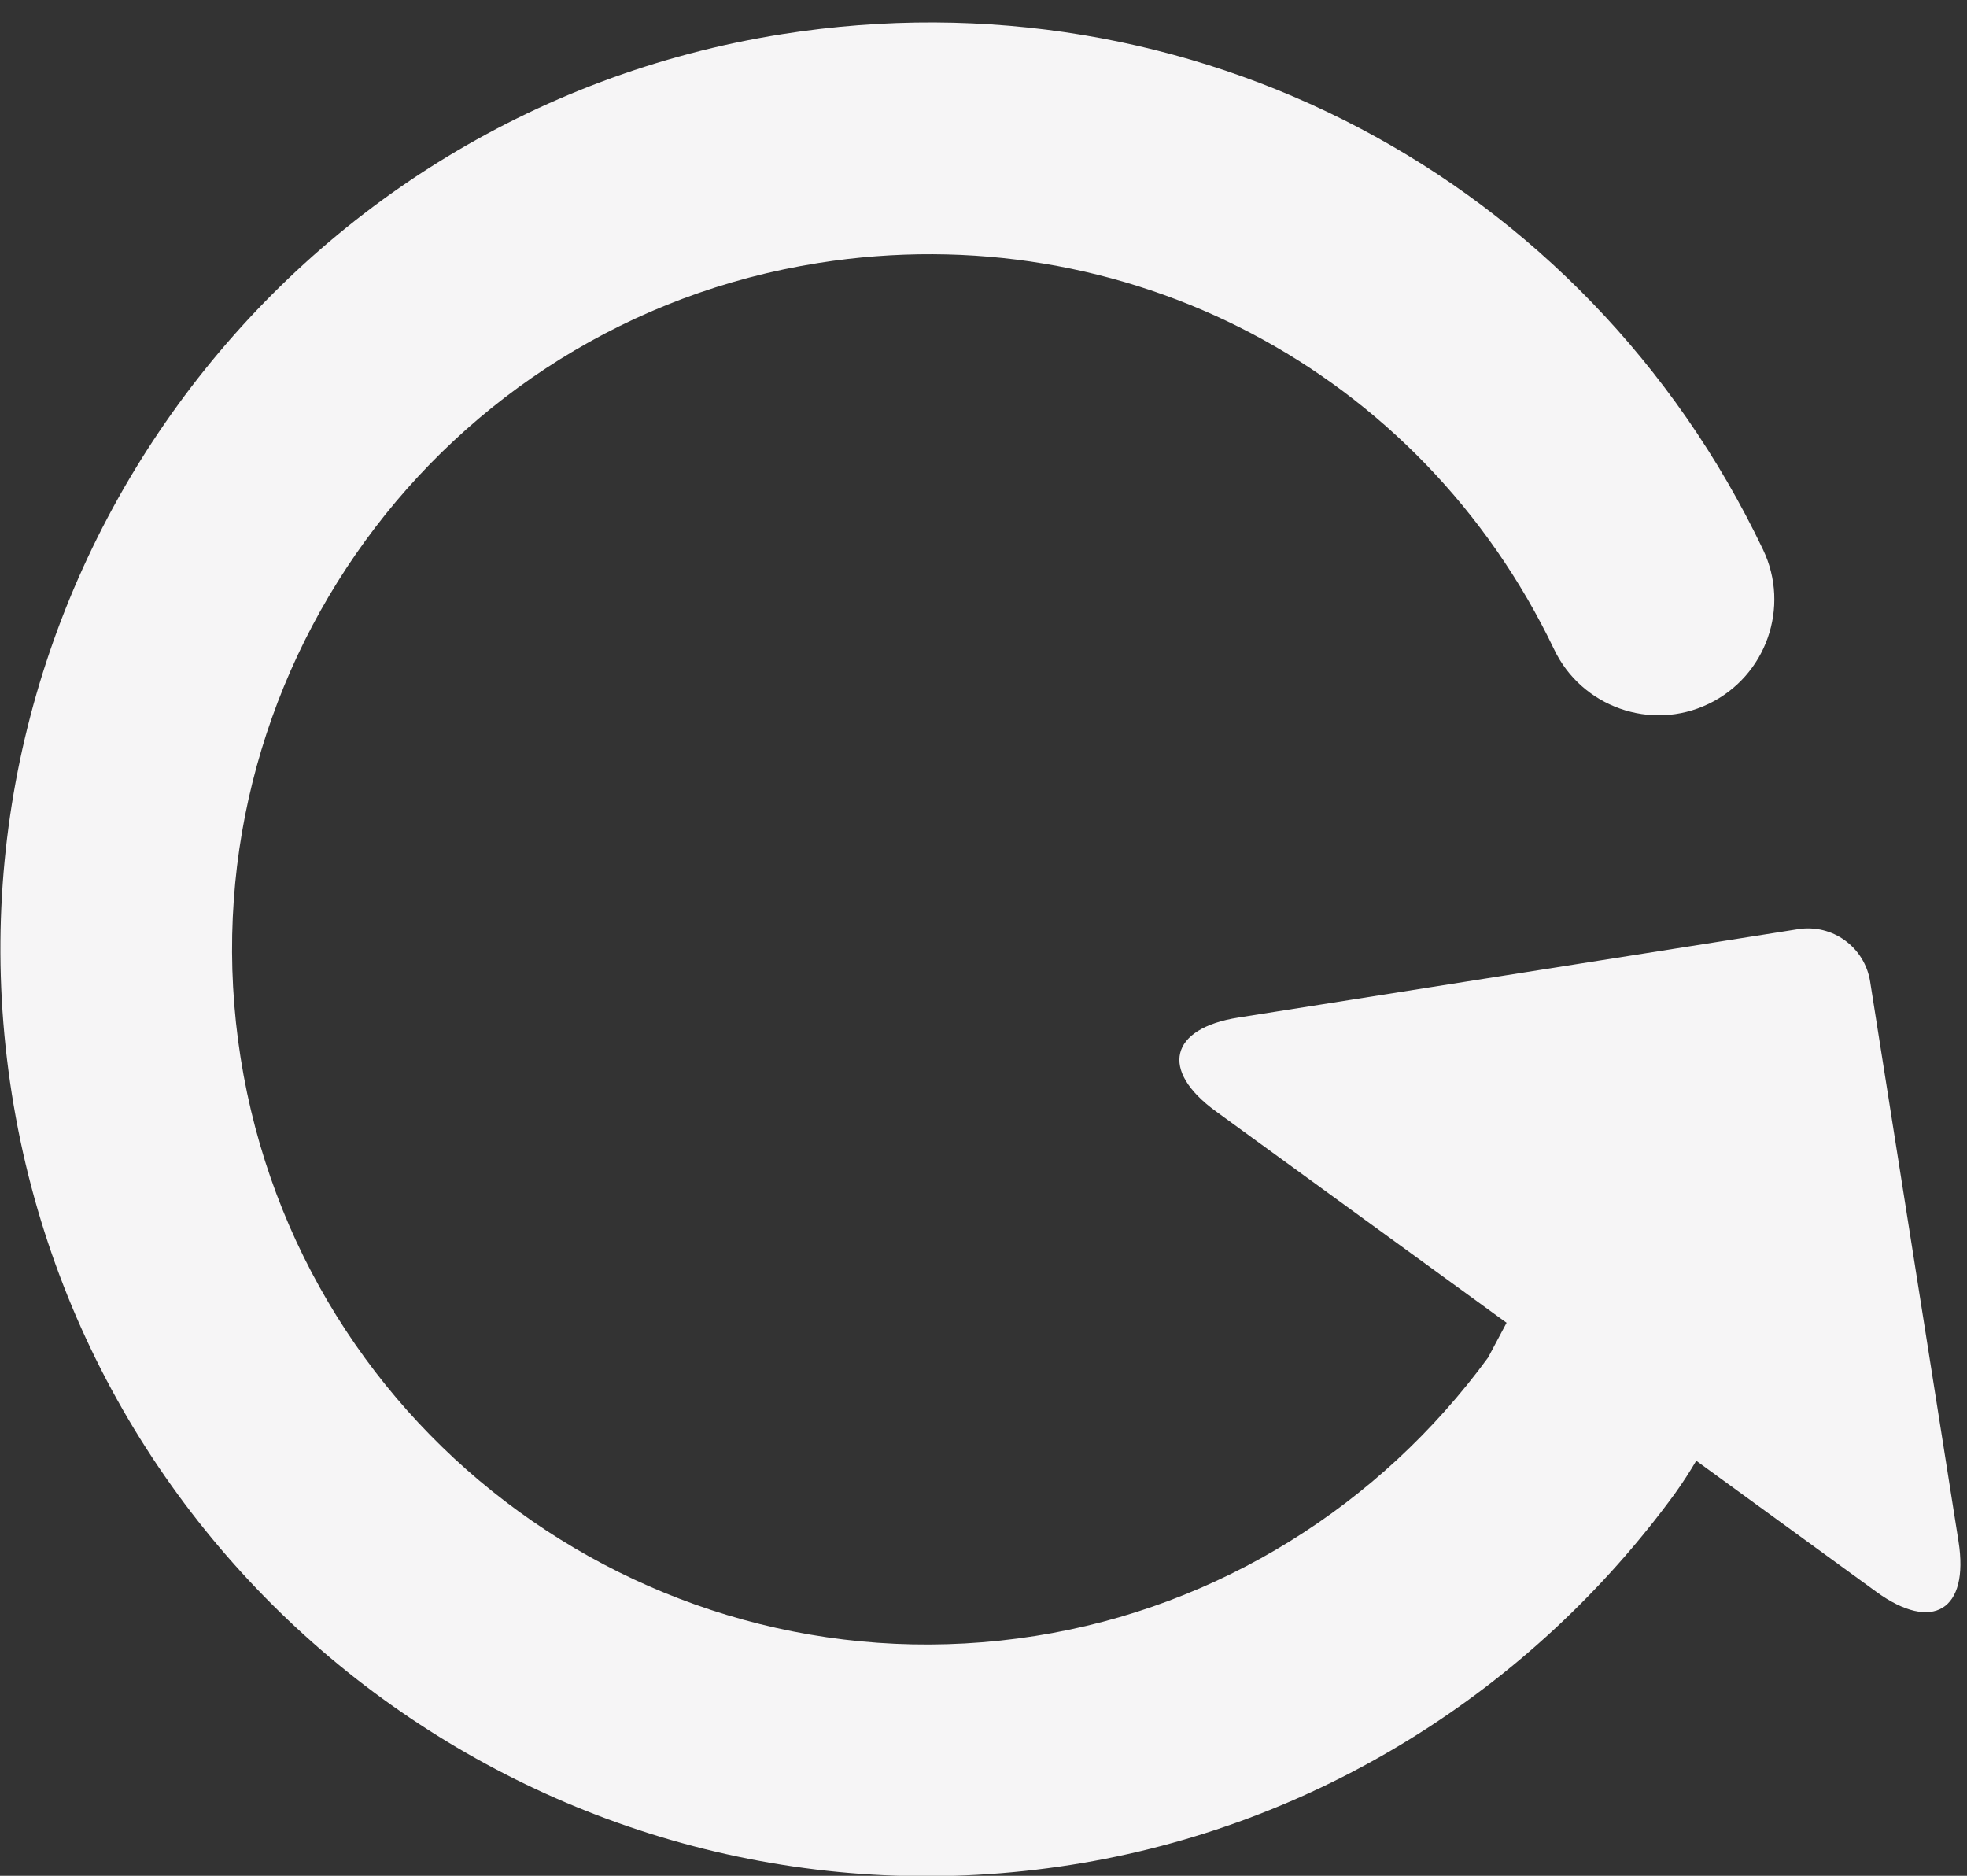 <svg height="82" viewBox="0 0 86 82" width="86" xmlns="http://www.w3.org/2000/svg"><rect x="0" y="0" width="86" height="82" fill="#333333" stroke="none"/><path d="m77.107 7.298-6.88 6.885c-.339-.41-.719-.84-1.144-1.271-7.553-7.523-17.785-11.912-28.583-11.912-22.331 0-40.5 18.169-40.5 40.5s18.169 40.5 40.5 40.5c18.073 0 33.671-11.629 38.819-28.932.8-2.678-.729-5.498-3.407-6.298-2.673-.8-5.498.734-6.293 3.412-3.868 12.97-15.562 21.693-29.119 21.693-16.752 0-30.375-13.623-30.375-30.375s13.623-30.375 30.375-30.375c8.1 0 15.77 3.291 21.445 8.935l1.033 1.372-11.112 11.112c-2.152 2.152-1.433 3.893 1.61 3.893h24.771c1.524 0 2.754-1.23 2.754-2.754v-24.771c0-3.043-1.742-3.761-3.893-1.615z" fill="#f6f5f6" fill-rule="evenodd" transform="matrix(.988 -.156 -.156 -.988 6.991 88.825)"/></svg>
